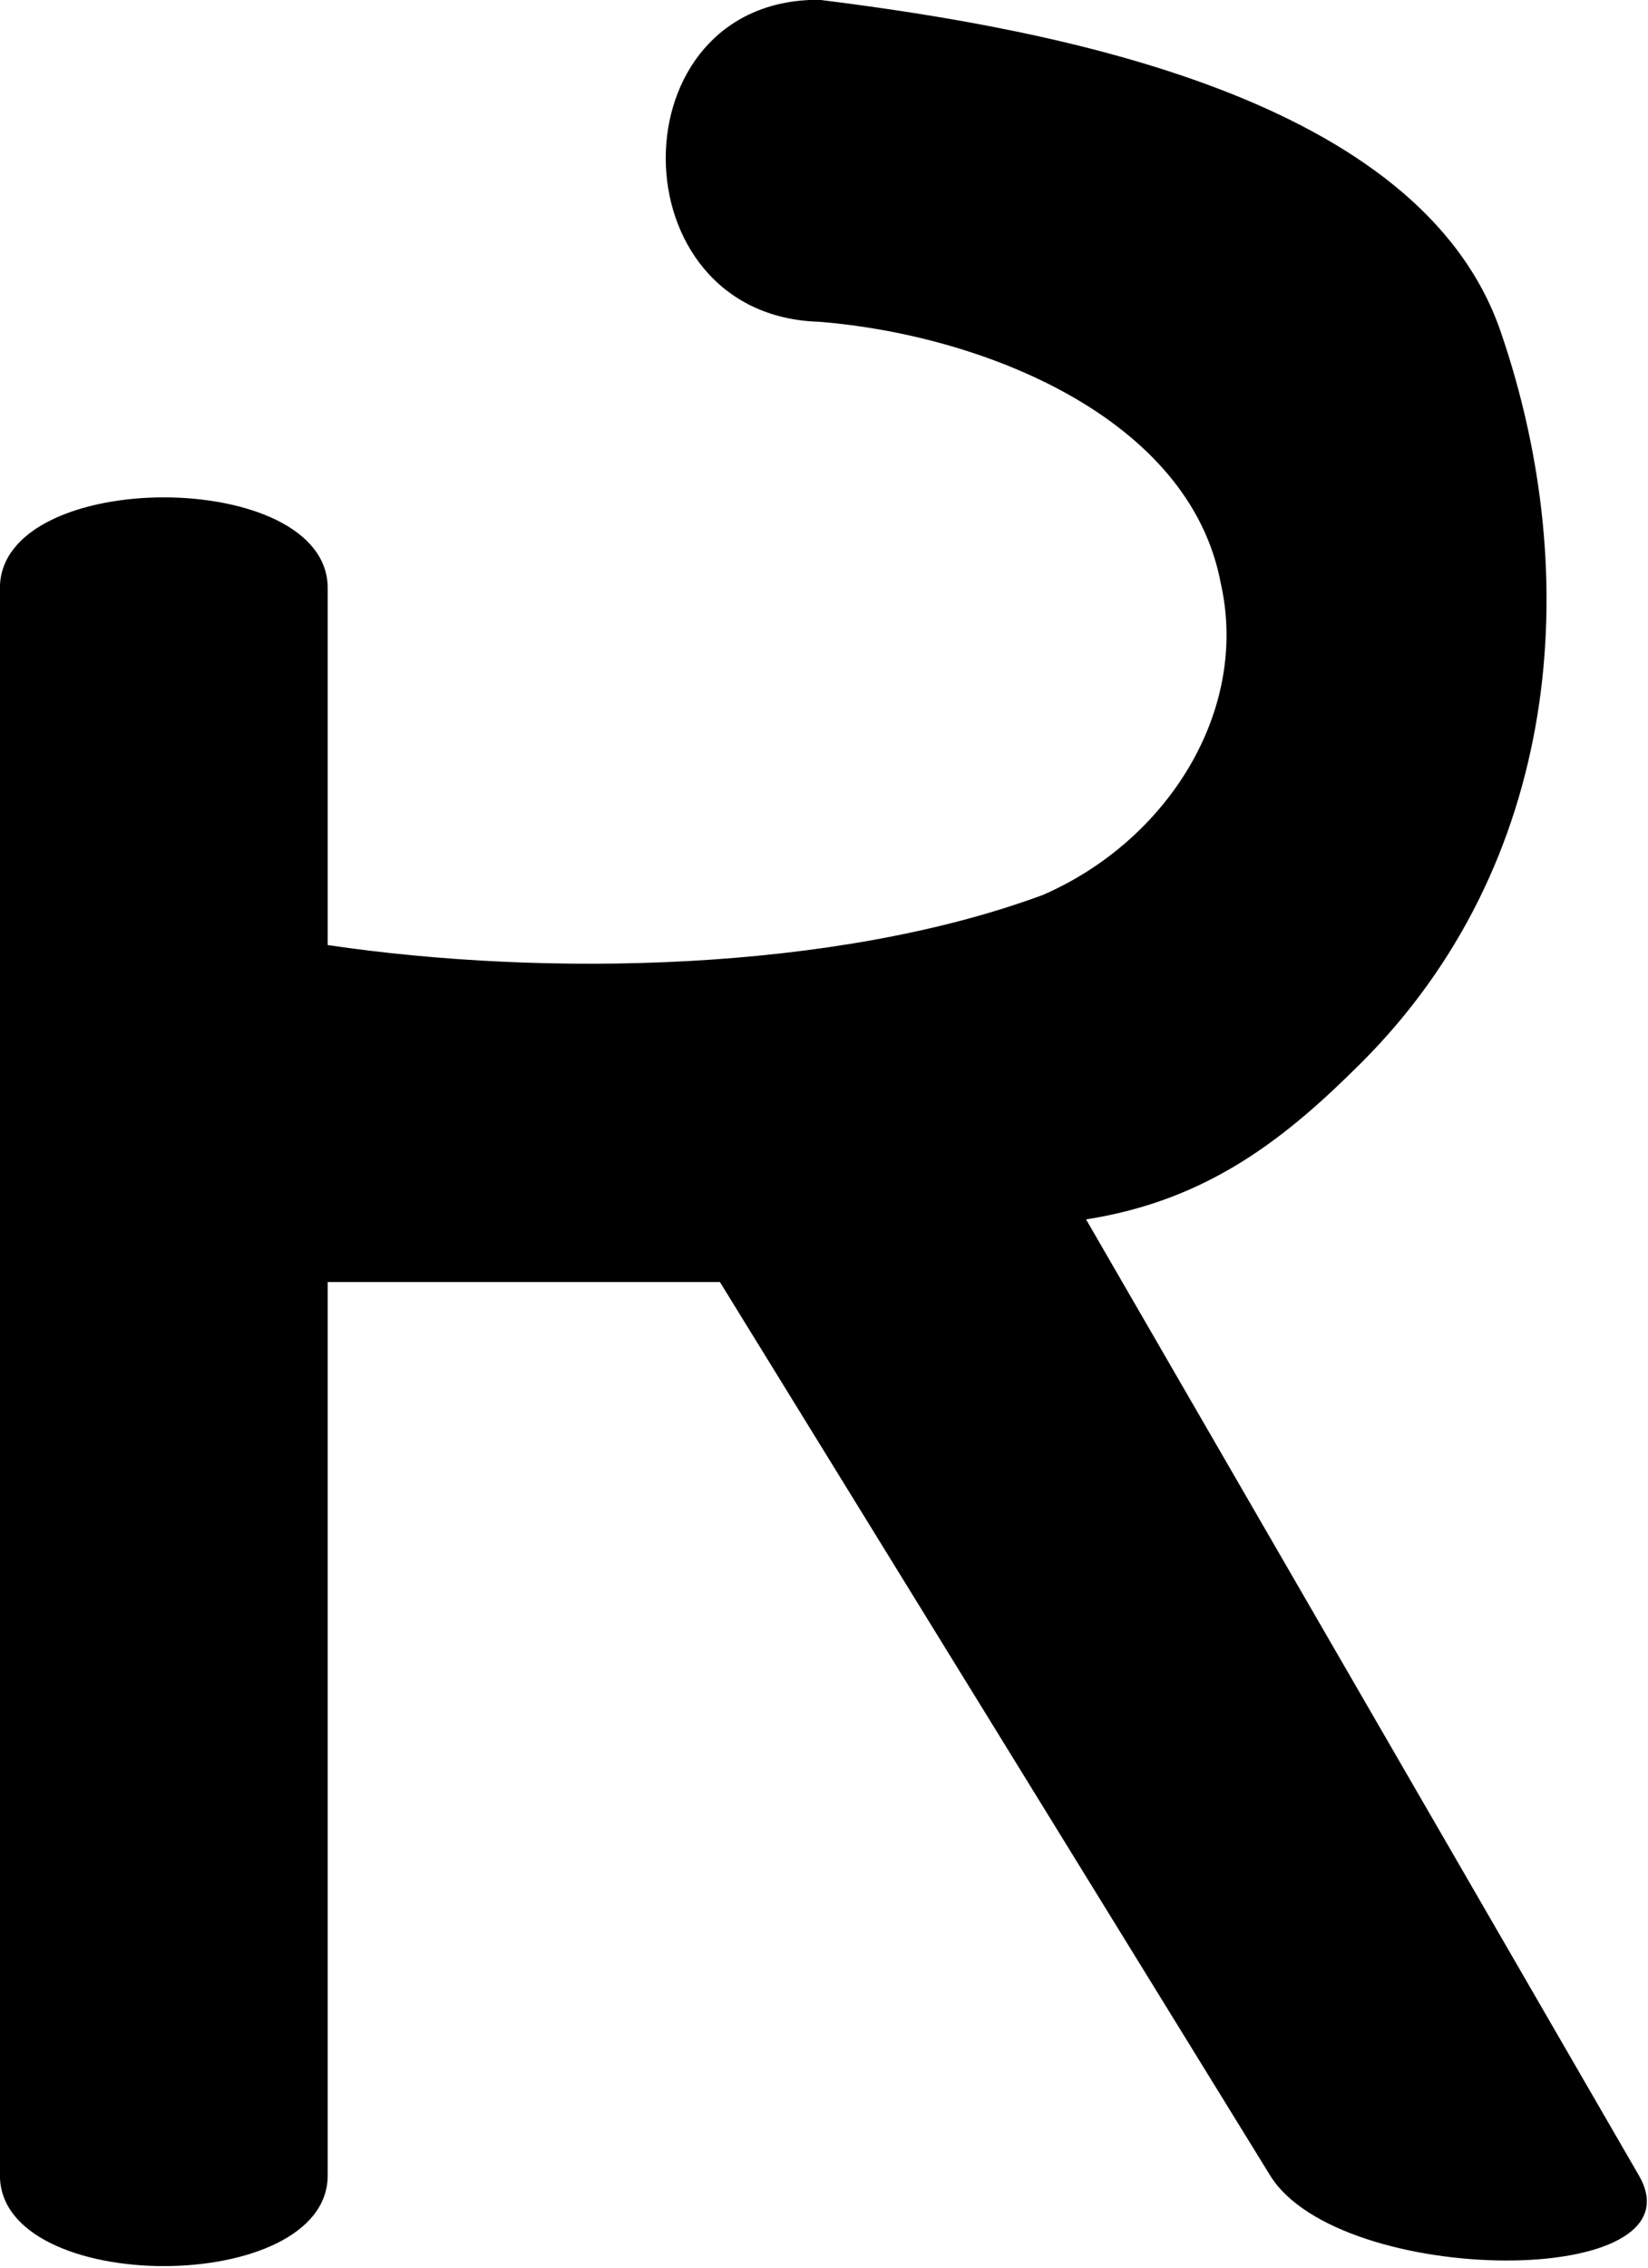 <?xml version="1.0" encoding="UTF-8" standalone="no"?>
<svg
   version="1.1"
   width="400"
   height="550"
   style="clip-rule:evenodd;fill-rule:evenodd;image-rendering:optimizeQuality;shape-rendering:geometricPrecision;text-rendering:geometricPrecision"
   id="svg1389"
   sodipodi:docname="r.svg"
   inkscape:version="1.1.2 (0a00cf5339, 2022-02-04)"
   xmlns:inkscape="http://www.inkscape.org/namespaces/inkscape"
   xmlns:sodipodi="http://sodipodi.sourceforge.net/DTD/sodipodi-0.dtd"
   xmlns="http://www.w3.org/2000/svg"
   xmlns:svg="http://www.w3.org/2000/svg">
  <defs
     id="defs1393" />
  <sodipodi:namedview
     id="namedview1391"
     pagecolor="#ffffff"
     bordercolor="#000000"
     borderopacity="0.25"
     inkscape:showpageshadow="2"
     inkscape:pageopacity="0.0"
     inkscape:pagecheckerboard="0"
     inkscape:deskcolor="#d1d1d1"
     showgrid="true"
     inkscape:zoom="0.35041322"
     inkscape:cx="144.11557"
     inkscape:cy="199.76415"
     inkscape:window-width="1920"
     inkscape:window-height="1011"
     inkscape:window-x="0"
     inkscape:window-y="32"
     inkscape:window-maximized="1"
     inkscape:current-layer="g1383"
     inkscape:pageshadow="2">
    <inkscape:grid
       type="xygrid"
       id="grid1271"
       originx="-200"
       originy="-360.286" />
  </sodipodi:namedview>
  <g
     id="g1383"
     transform="matrix(0.567,0,0,0.476,-27.398,-77.584)">
    <path
       style="opacity:1;stroke-width:1.047"
       fill="#000000"
       d="m 749.87,1271.436 c 28.365,58.39 -128.218,57.282 -157.856,0 L 356.498,816.233 H 188.605 v 455.203 c 0,61.622 -140.316,61.622 -140.316,0 V 462.642 c 0,-61.622 140.316,-61.622 140.316,0 V 644.536 c 93.648,16.503 217.197,13.653 306.185,-25.556 53.328,-27.616 88.434,-93.794 76.104,-158.823 -13.267,-84.376 -101.716,-126.496 -171.815,-133.198 -87.698,-2.967 -87.698,-164.726 0,-164.064 102.751,15.22 257.222,50.049 291.6,168.943 36.371,125.788 25.566,271.541 -59.778,372.871 -31.916,37.894 -65.196,69.897 -117.667,79.607 z"
       id="path1381"
       sodipodi:nodetypes="ssccsssscccccsscs" />
  </g>
</svg>
